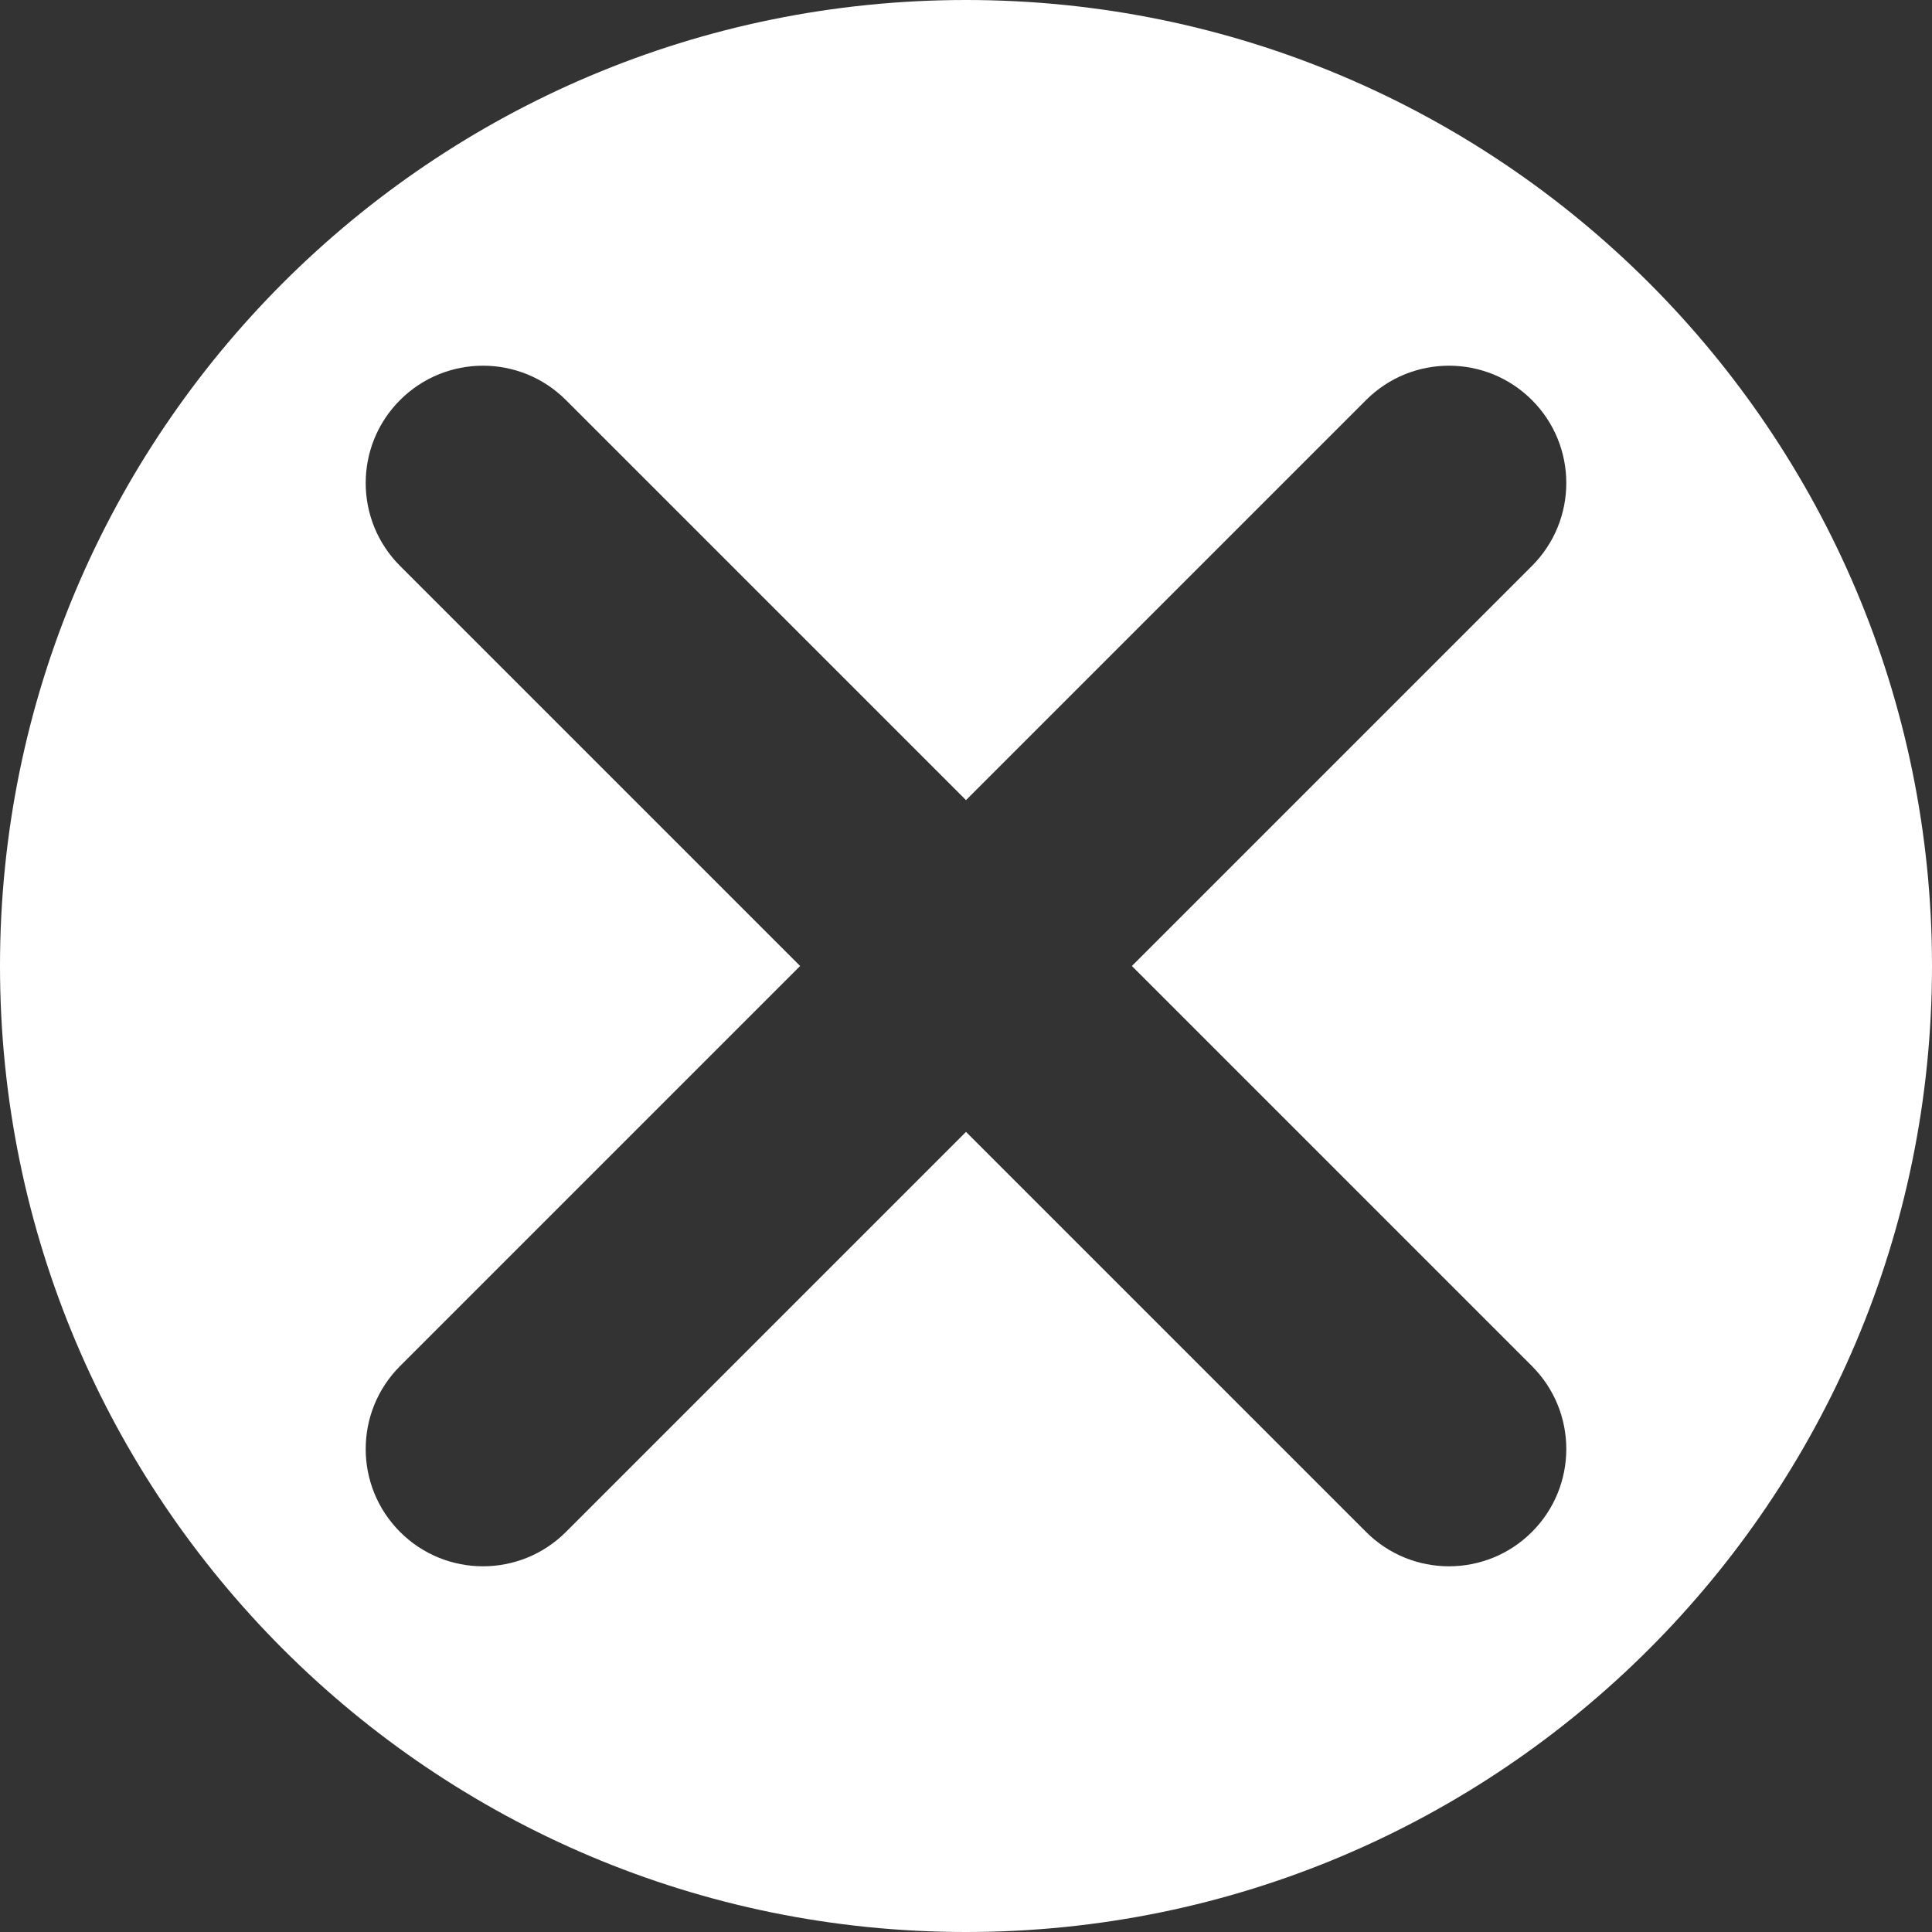 <?xml version="1.0" encoding="UTF-8" standalone="no"?>
<svg width="14px" height="14px" viewBox="0 0 14 14" version="1.1" xmlns="http://www.w3.org/2000/svg" xmlns:xlink="http://www.w3.org/1999/xlink">
    <rect x="0" y="0" width="14" height="14" fill="#333333" stroke="none"/>
    <!-- Generator: Sketch 45.2 (43514) - http://www.bohemiancoding.com/sketch -->
    <title>closehoverwhite</title>
    <desc>Created with Sketch.</desc>
    <defs></defs>
    <g id="Page-1" stroke="none" stroke-width="1" fill="none" fill-rule="evenodd">
        <g id="closehoverwhite" fill="#FFFFFF">
            <path d="M7,5.798 L4.101,2.899 C3.769,2.567 3.231,2.567 2.899,2.899 C2.567,3.231 2.567,3.769 2.899,4.101 L5.798,7 L2.899,9.899 C2.567,10.231 2.567,10.769 2.899,11.101 C3.231,11.433 3.769,11.433 4.101,11.101 L7,8.202 L9.899,11.101 C10.231,11.433 10.769,11.433 11.101,11.101 C11.433,10.769 11.433,10.231 11.101,9.899 L8.202,7 L11.101,4.101 C11.433,3.769 11.433,3.231 11.101,2.899 C10.769,2.567 10.231,2.567 9.899,2.899 L7,5.798 Z M7,14 C3.134,14 0,10.866 0,7 C0,3.134 3.134,0 7,0 C10.866,0 14,3.134 14,7 C14,10.866 10.866,14 7,14 Z" id="Combined-Shape"></path>
        </g>
    </g>
</svg>